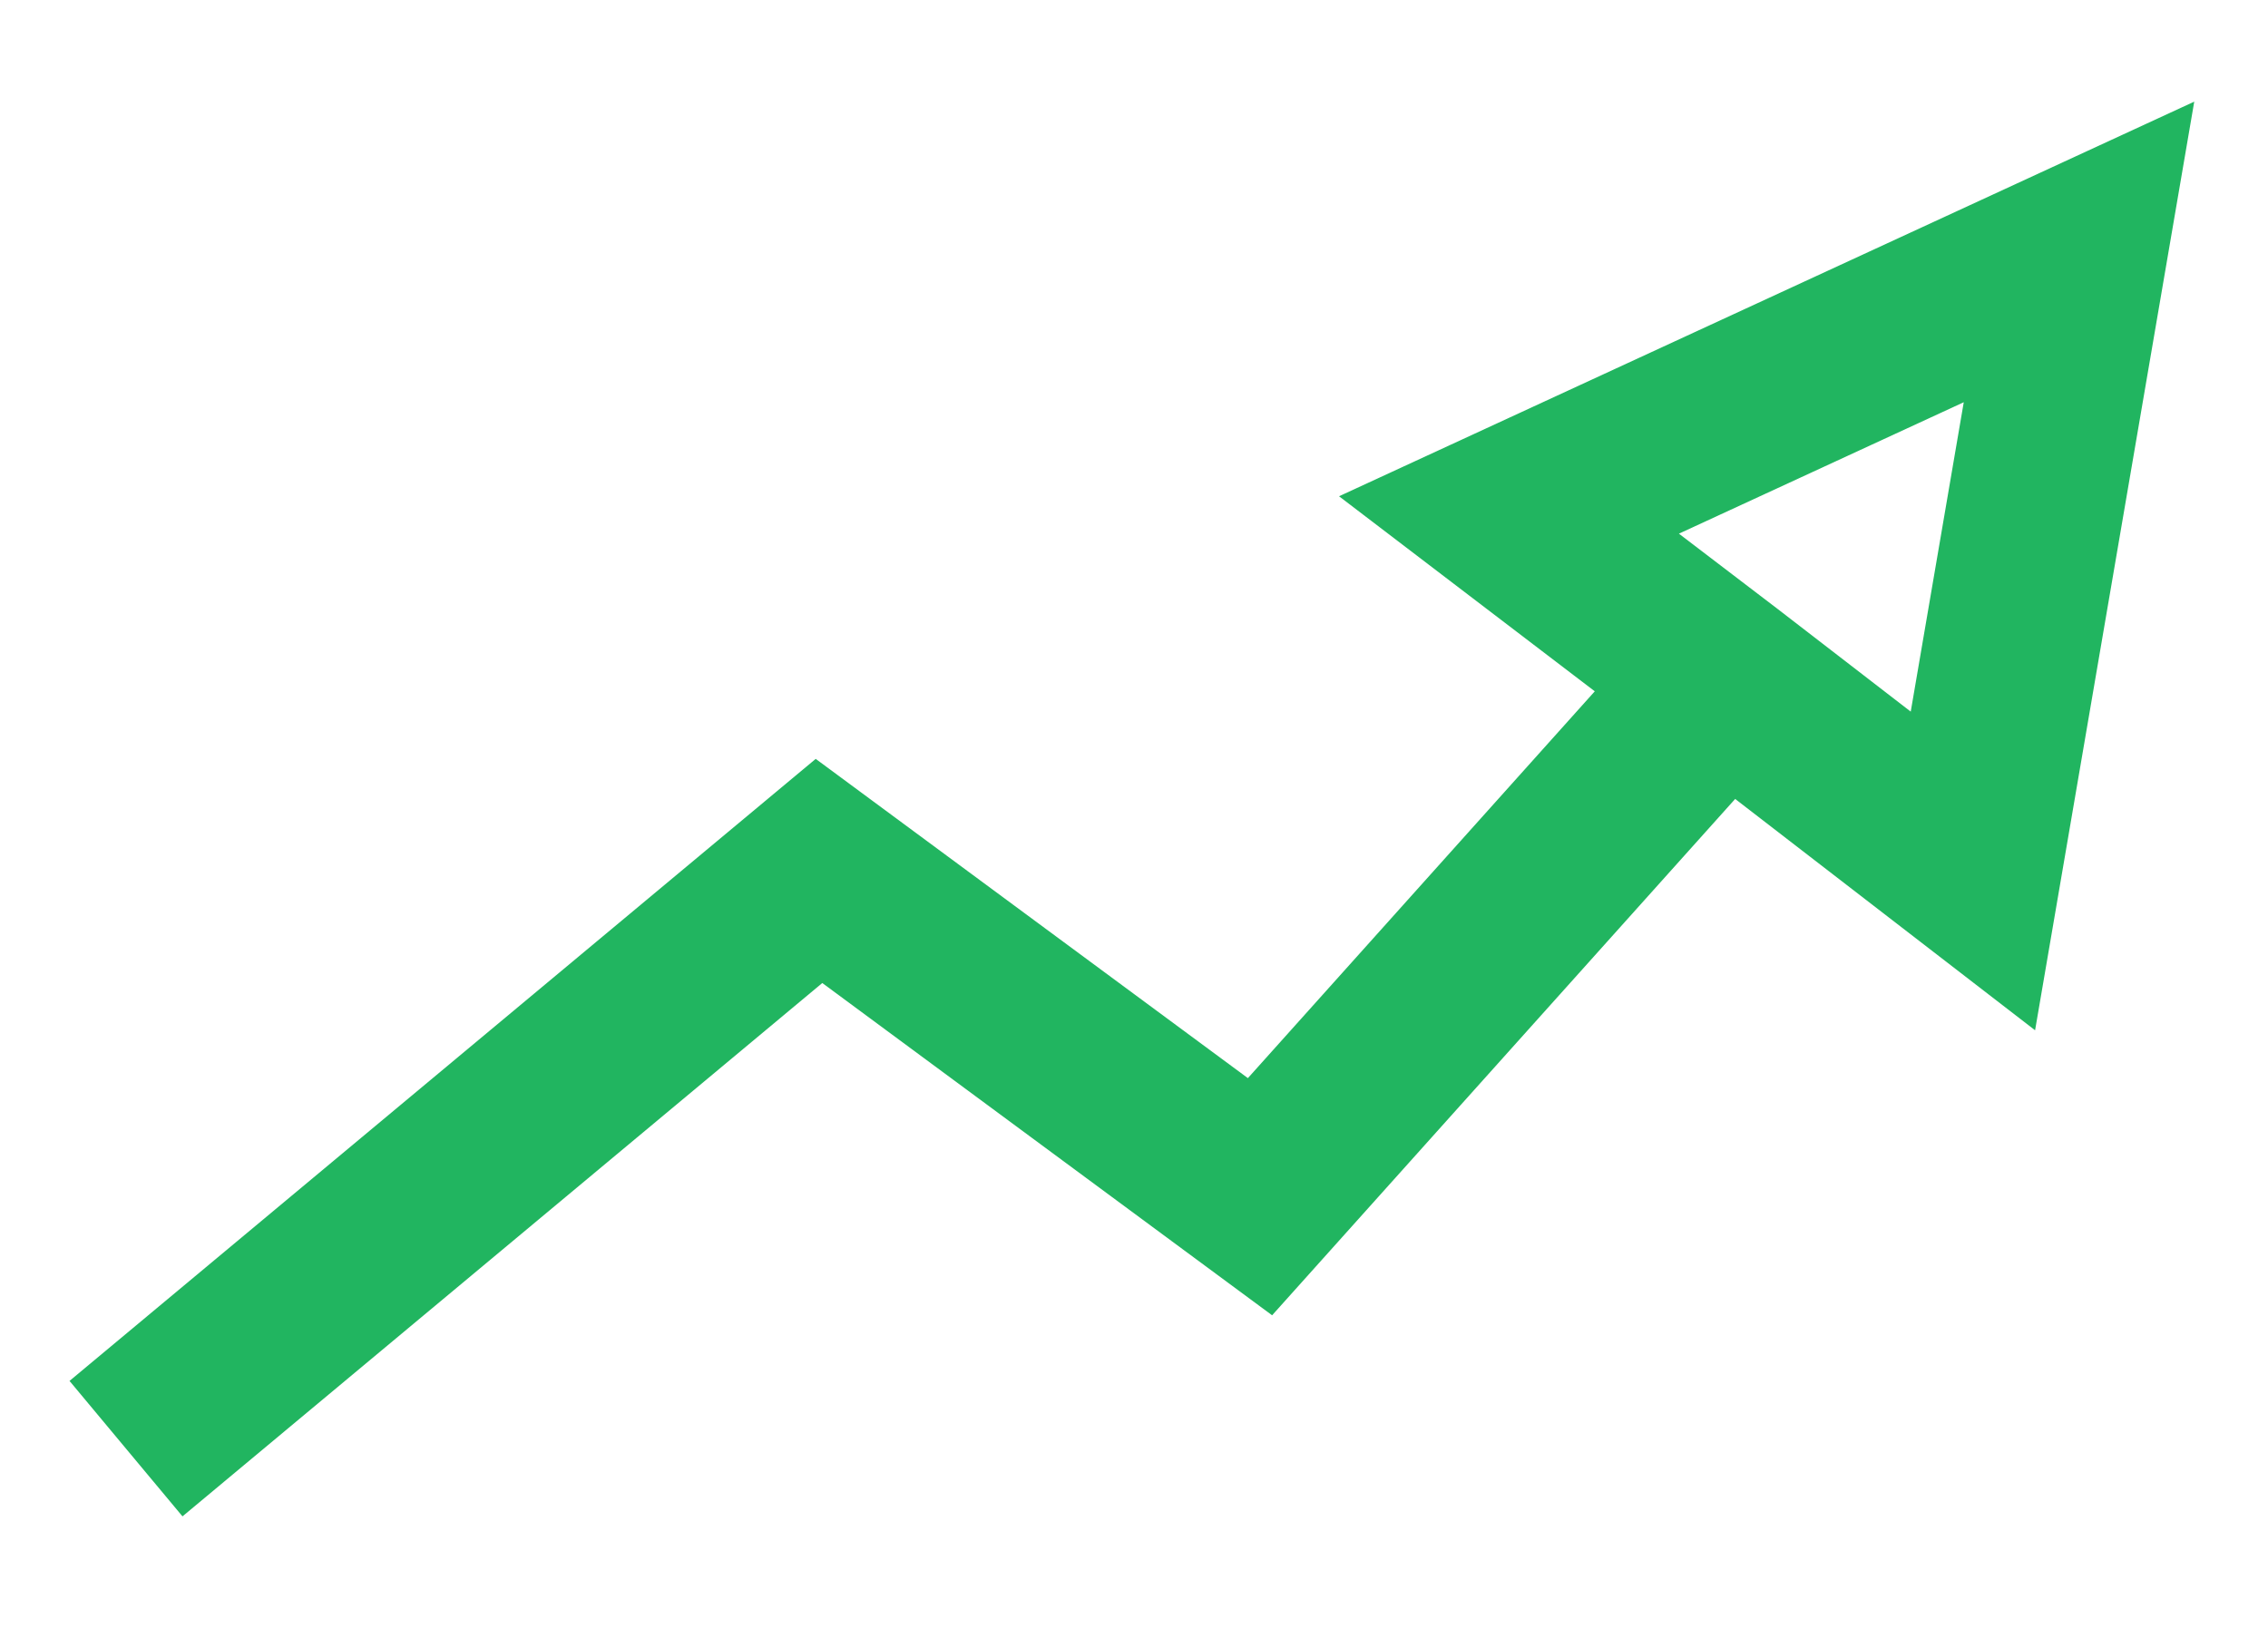 <svg width="18" height="13" viewBox="0 0 18 13" fill="none" xmlns="http://www.w3.org/2000/svg">
<path d="M1 11.5L6.5 6.914L10 9.5L13.684 5.391M13.684 5.391L11.976 4.088L16.5 2L15.658 6.914L13.684 5.391Z" stroke="#21B560" stroke-width="1.4"/>
</svg>
